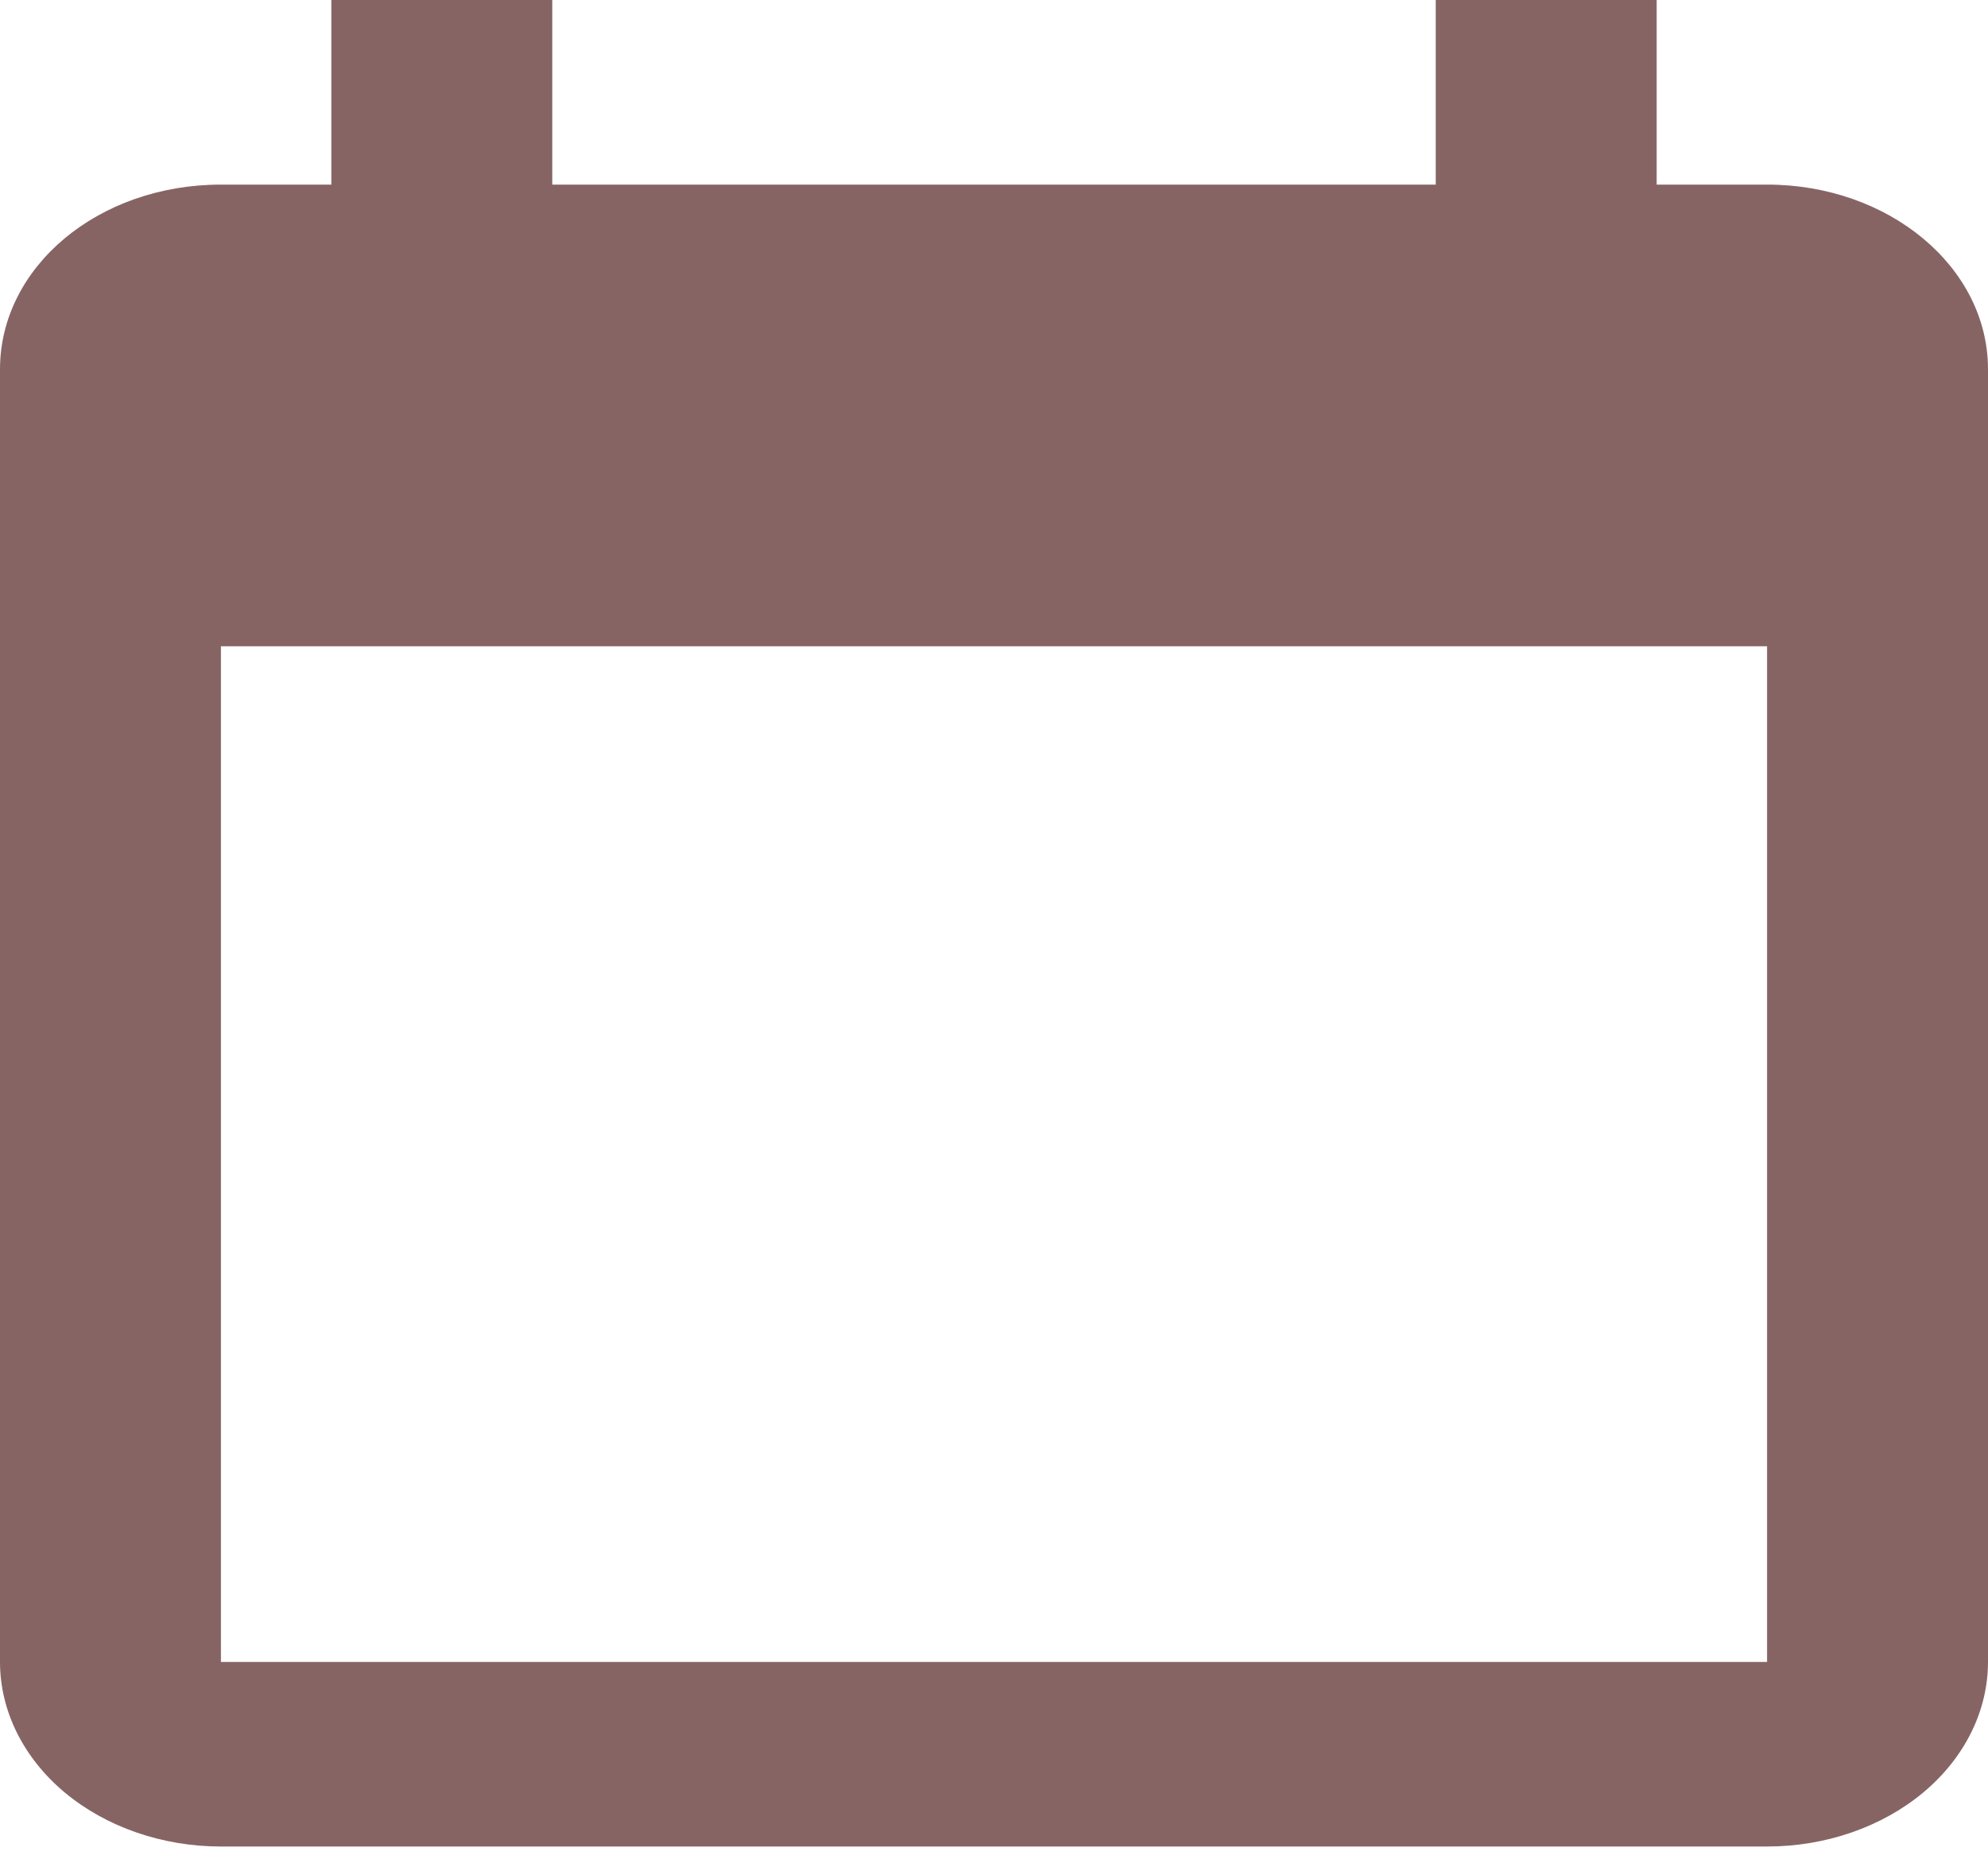 <svg width="15" height="14" viewBox="0 0 15 14" fill="none" xmlns="http://www.w3.org/2000/svg">
<path d="M13.333 12.541H1.667V4.877H13.333V12.541ZM10.833 0V1.393H4.167V0H2.5V1.393H1.667C0.742 1.393 0 2.013 0 2.787V12.541C0 12.91 0.176 13.265 0.488 13.526C0.801 13.787 1.225 13.934 1.667 13.934H13.333C13.775 13.934 14.199 13.787 14.512 13.526C14.824 13.265 15 12.91 15 12.541V2.787C15 2.013 14.25 1.393 13.333 1.393H12.5V0" fill="#876464"/>
</svg>
